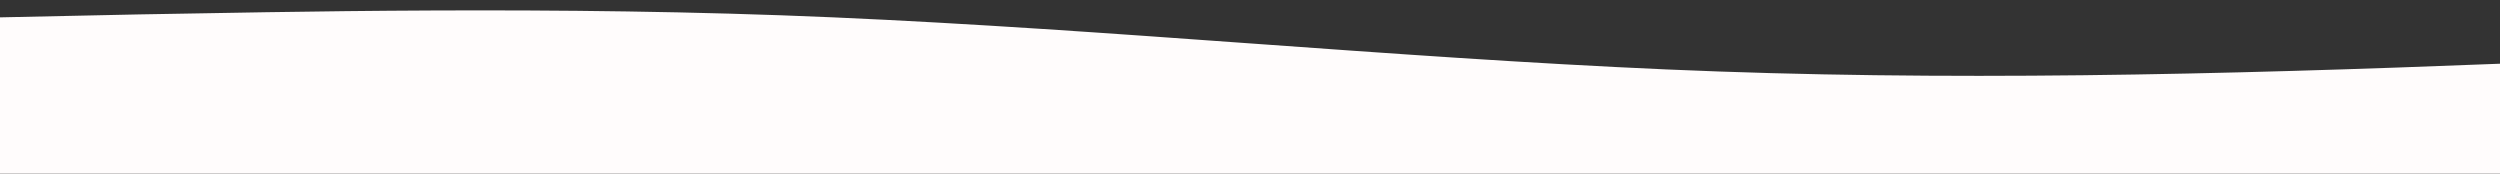 <?xml version="1.0" standalone="no"?>
<svg xmlns:xlink="http://www.w3.org/1999/xlink" id="wave" style="transform:rotate(0deg); transition: 0.3s" viewBox="0 0 1440 100" version="1.1" xmlns="http://www.w3.org/2000/svg"><rect x="0" y="0" width="1440" height="100" fill="#333333" stroke="none"/><defs><linearGradient id="sw-gradient-0" x1="0" x2="0" y1="1" y2="0"><stop stop-color="#fffcfc" offset="0%"/><stop stop-color="#fffcfc" offset="100%"/></linearGradient></defs><path style="transform:translate(0, 0px); opacity:1" fill="url(#sw-gradient-0)" d="M0,10L80,8.3C160,7,320,3,480,10C640,17,800,33,960,40C1120,47,1280,43,1440,36.7C1600,30,1760,20,1920,20C2080,20,2240,30,2400,33.3C2560,37,2720,33,2880,30C3040,27,3200,23,3360,31.7C3520,40,3680,60,3840,61.7C4000,63,4160,47,4320,46.7C4480,47,4640,63,4800,70C4960,77,5120,73,5280,68.3C5440,63,5600,57,5760,58.3C5920,60,6080,70,6240,75C6400,80,6560,80,6720,66.7C6880,53,7040,27,7200,13.3C7360,0,7520,0,7680,3.3C7840,7,8000,13,8160,18.3C8320,23,8480,27,8640,23.3C8800,20,8960,10,9120,8.3C9280,7,9440,13,9600,15C9760,17,9920,13,10080,18.3C10240,23,10400,37,10560,48.3C10720,60,10880,70,11040,65C11200,60,11360,40,11440,30L11520,20L11520,100L11440,100C11360,100,11200,100,11040,100C10880,100,10720,100,10560,100C10400,100,10240,100,10080,100C9920,100,9760,100,9600,100C9440,100,9280,100,9120,100C8960,100,8800,100,8640,100C8480,100,8320,100,8160,100C8000,100,7840,100,7680,100C7520,100,7360,100,7200,100C7040,100,6880,100,6720,100C6560,100,6400,100,6240,100C6080,100,5920,100,5760,100C5600,100,5440,100,5280,100C5120,100,4960,100,4800,100C4640,100,4480,100,4320,100C4160,100,4000,100,3840,100C3680,100,3520,100,3360,100C3200,100,3040,100,2880,100C2720,100,2560,100,2400,100C2240,100,2080,100,1920,100C1760,100,1600,100,1440,100C1280,100,1120,100,960,100C800,100,640,100,480,100C320,100,160,100,80,100L0,100Z"/></svg>